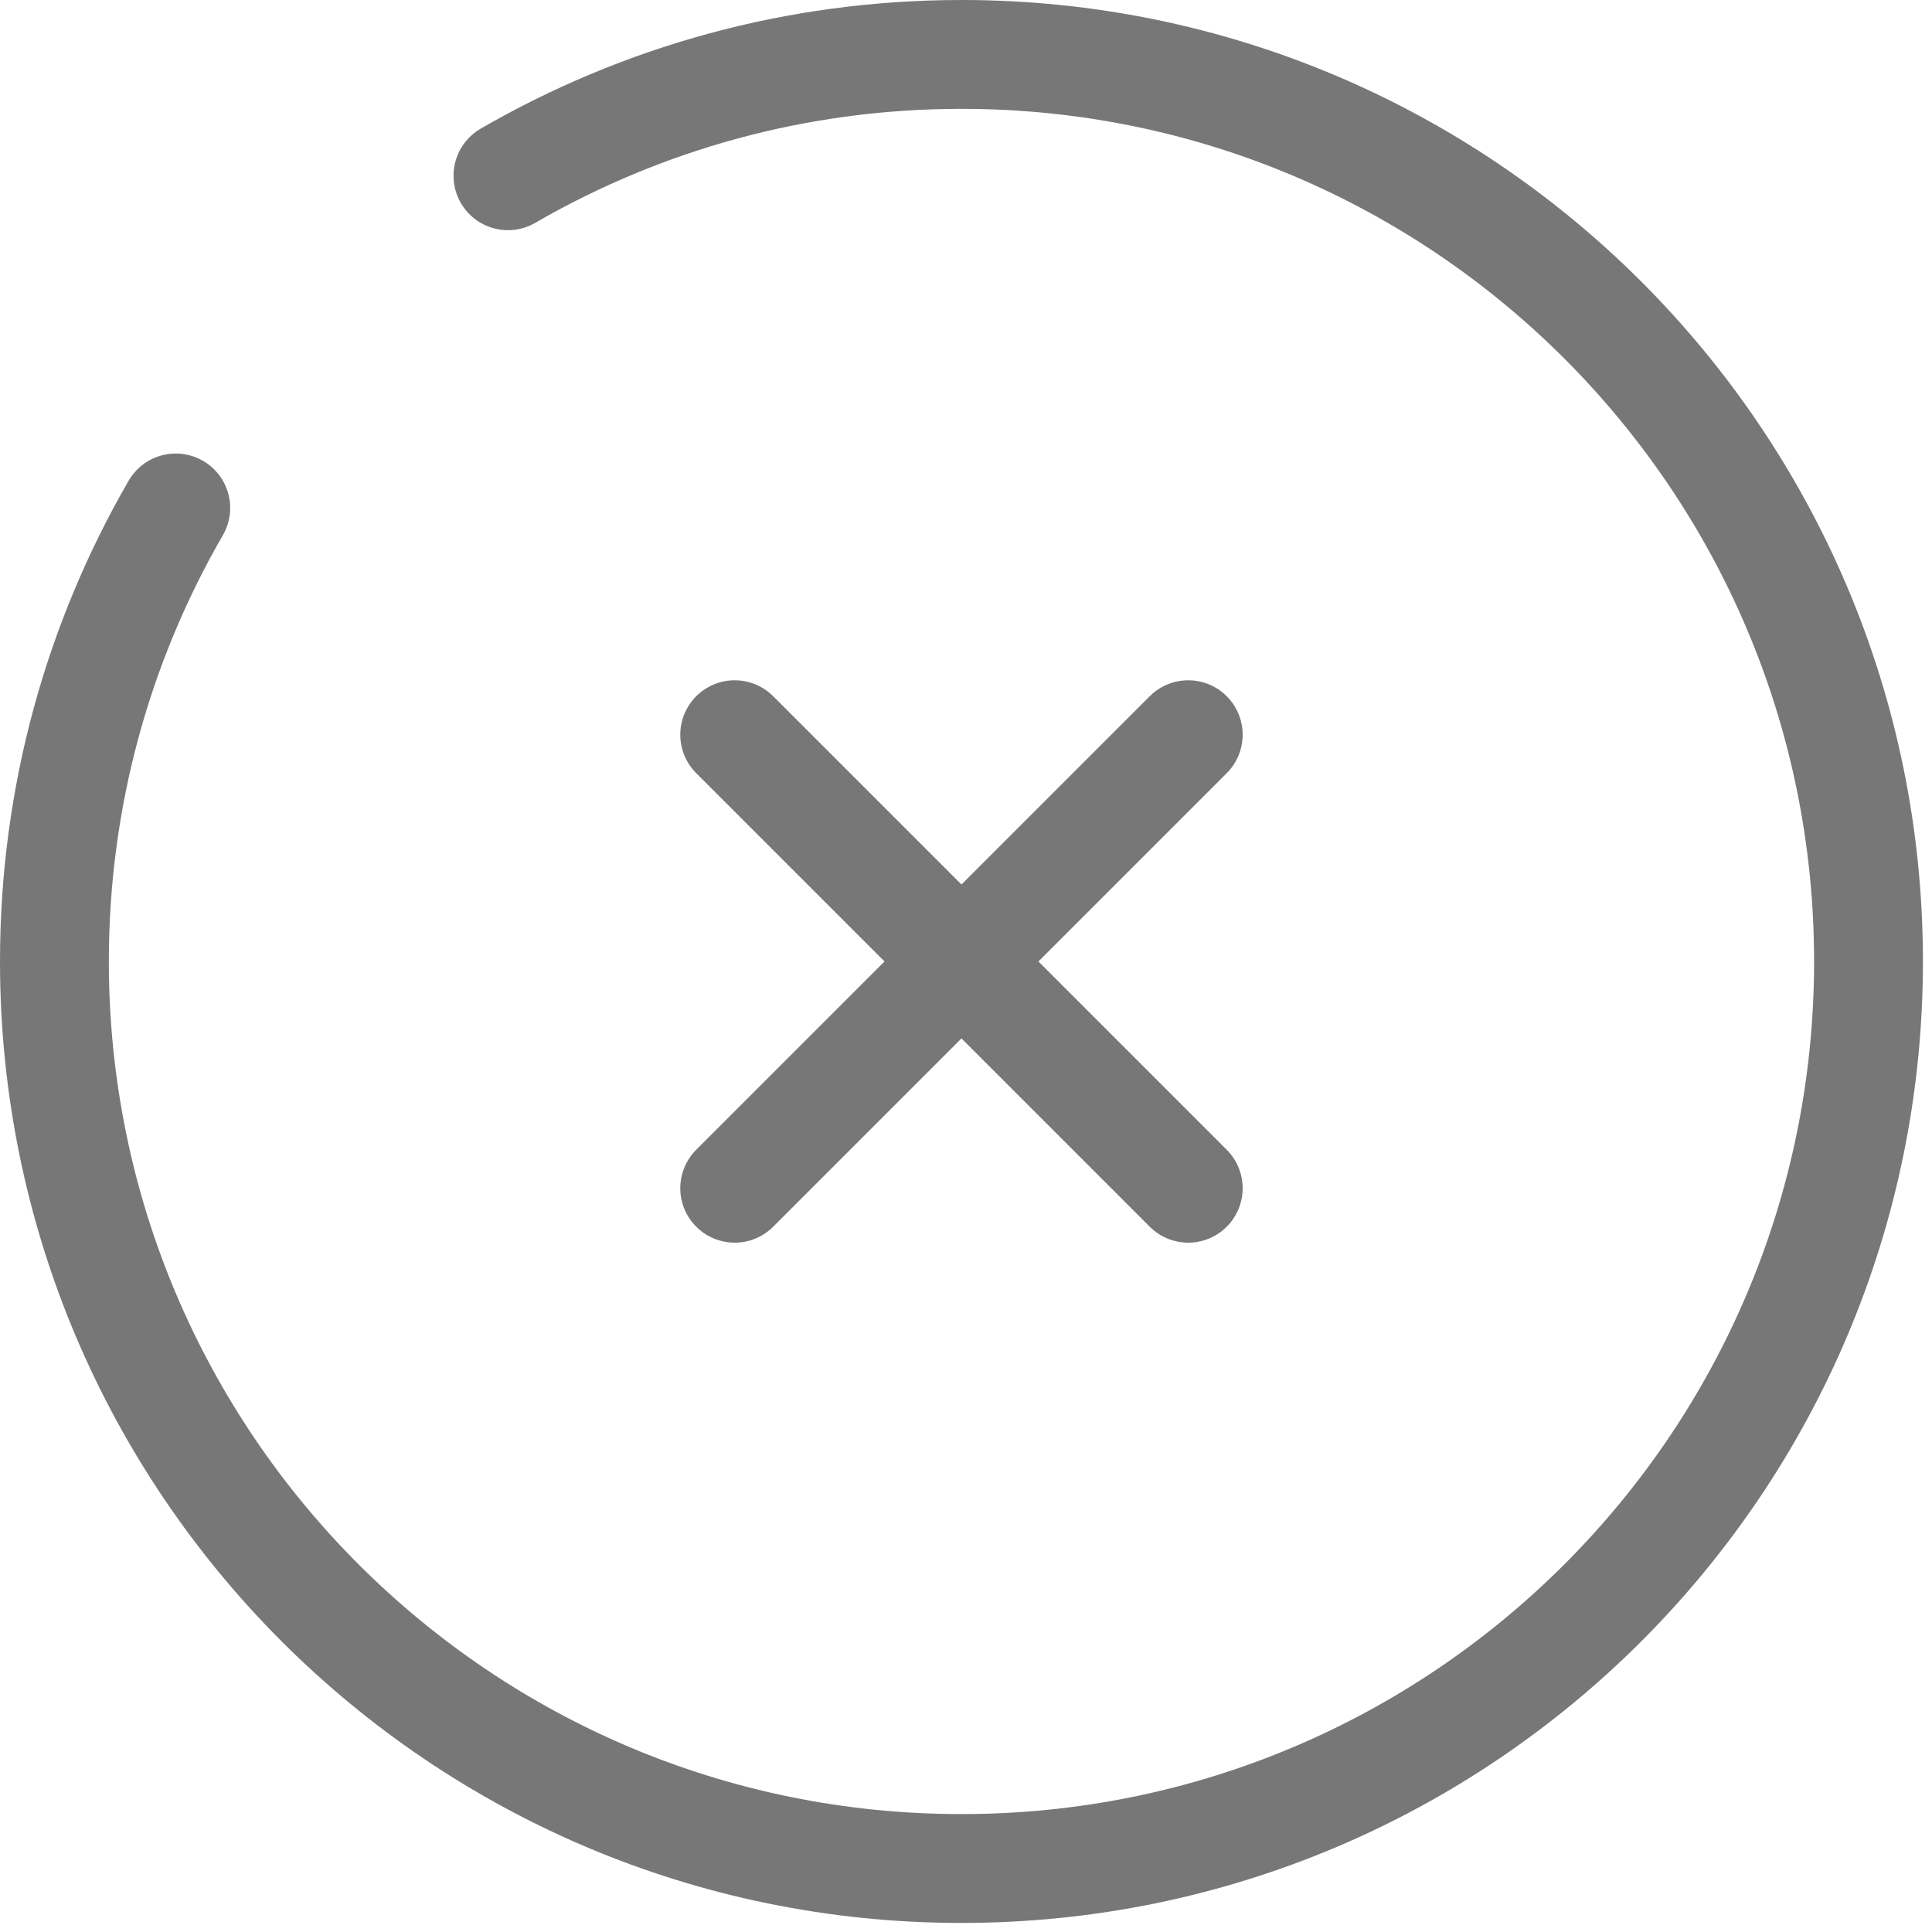 <svg width="71" height="71" viewBox="0 0 71 71" fill="none" xmlns="http://www.w3.org/2000/svg">
<path d="M43.667 27L27 43.667M27 27L43.667 43.667" stroke="#777777" stroke-width="4" stroke-linecap="round"/>
<path d="M18.667 6.459C23.57 3.623 29.262 2 35.333 2C53.743 2 68.667 16.924 68.667 35.333C68.667 53.743 53.743 68.667 35.333 68.667C16.924 68.667 2 53.743 2 35.333C2 29.262 3.623 23.57 6.459 18.667" stroke="#777777" stroke-width="4" stroke-linecap="round"/>
</svg>
